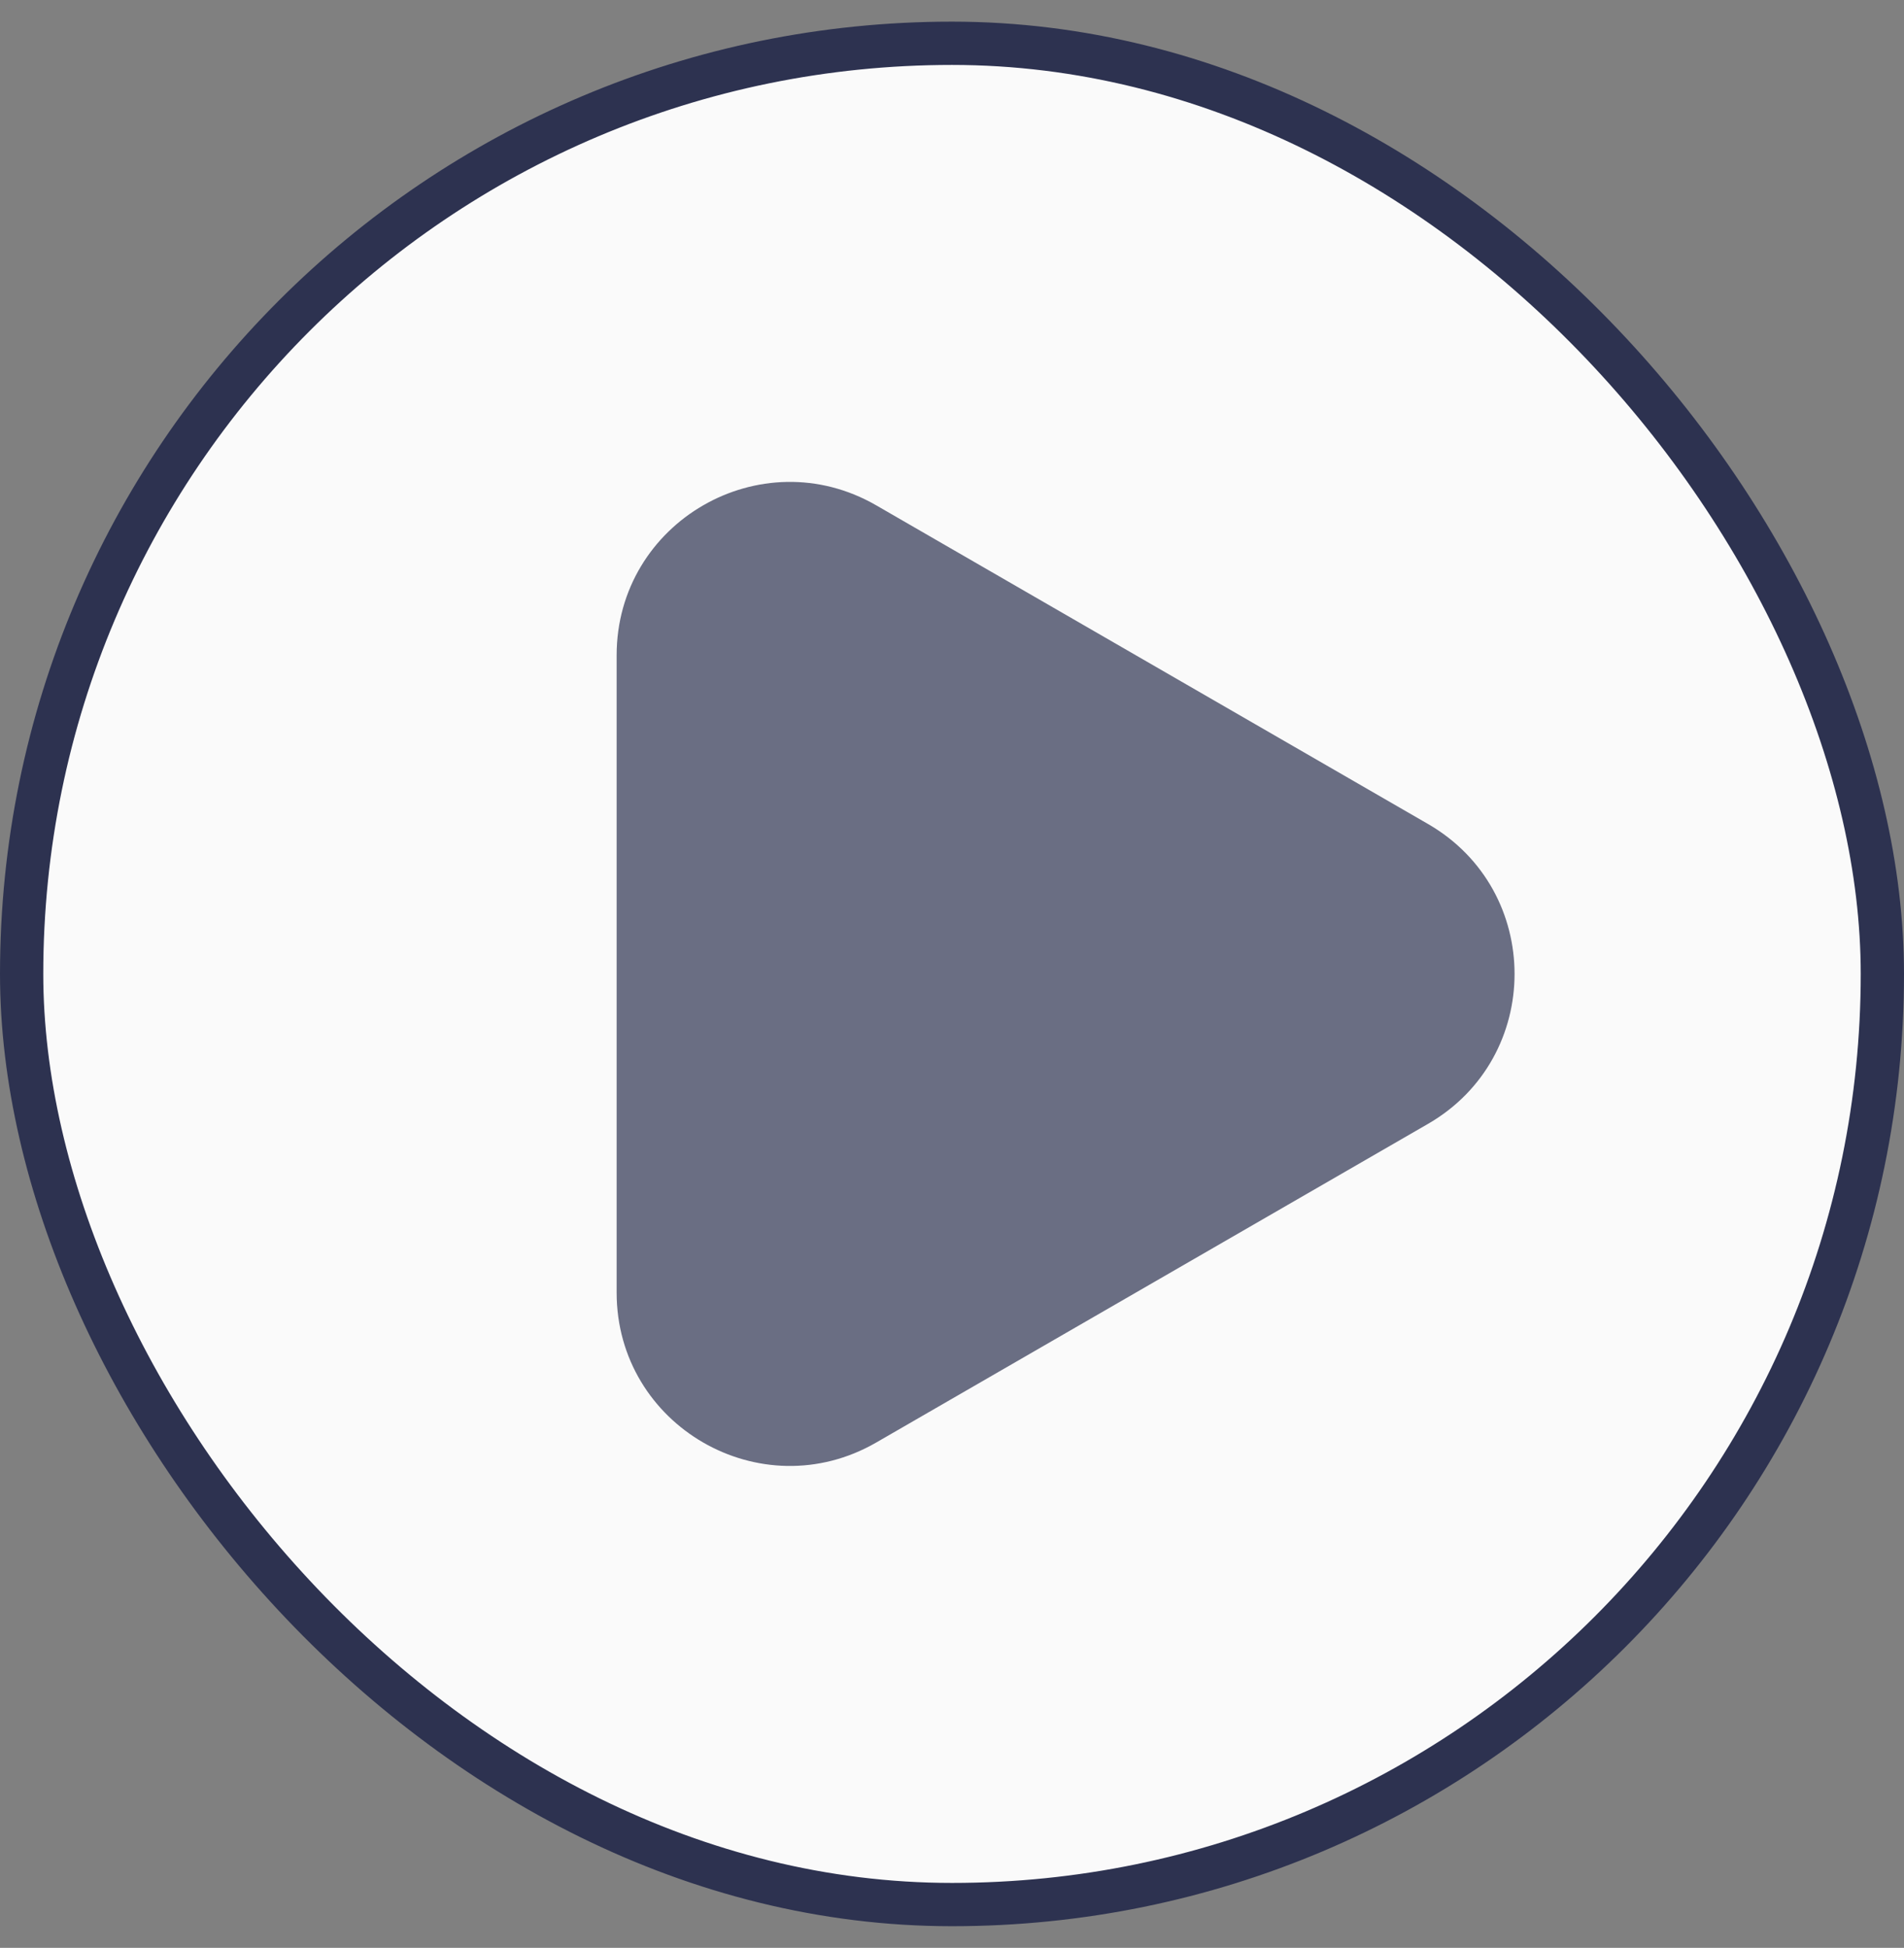 <svg width="44" height="45" viewBox="0 0 44 45" fill="none" xmlns="http://www.w3.org/2000/svg">
<rect x="0" y="0" width="44" height="45" fill="#808080" stroke="none"/>
<rect x="0.5" y="1" width="43" height="43" rx="21.5" fill="#FAFAFA"/>
<rect x="0.5" y="1" width="43" height="43" rx="21.5" stroke="#2D3250"/>
<path opacity="0.7" d="M33 19.036C35.667 20.576 35.667 24.424 33 25.964L20.25 33.325C17.583 34.865 14.25 32.94 14.25 29.861V15.139C14.25 12.06 17.583 10.135 20.25 11.675L33 19.036Z" fill="#2D3250"/>
</svg>
